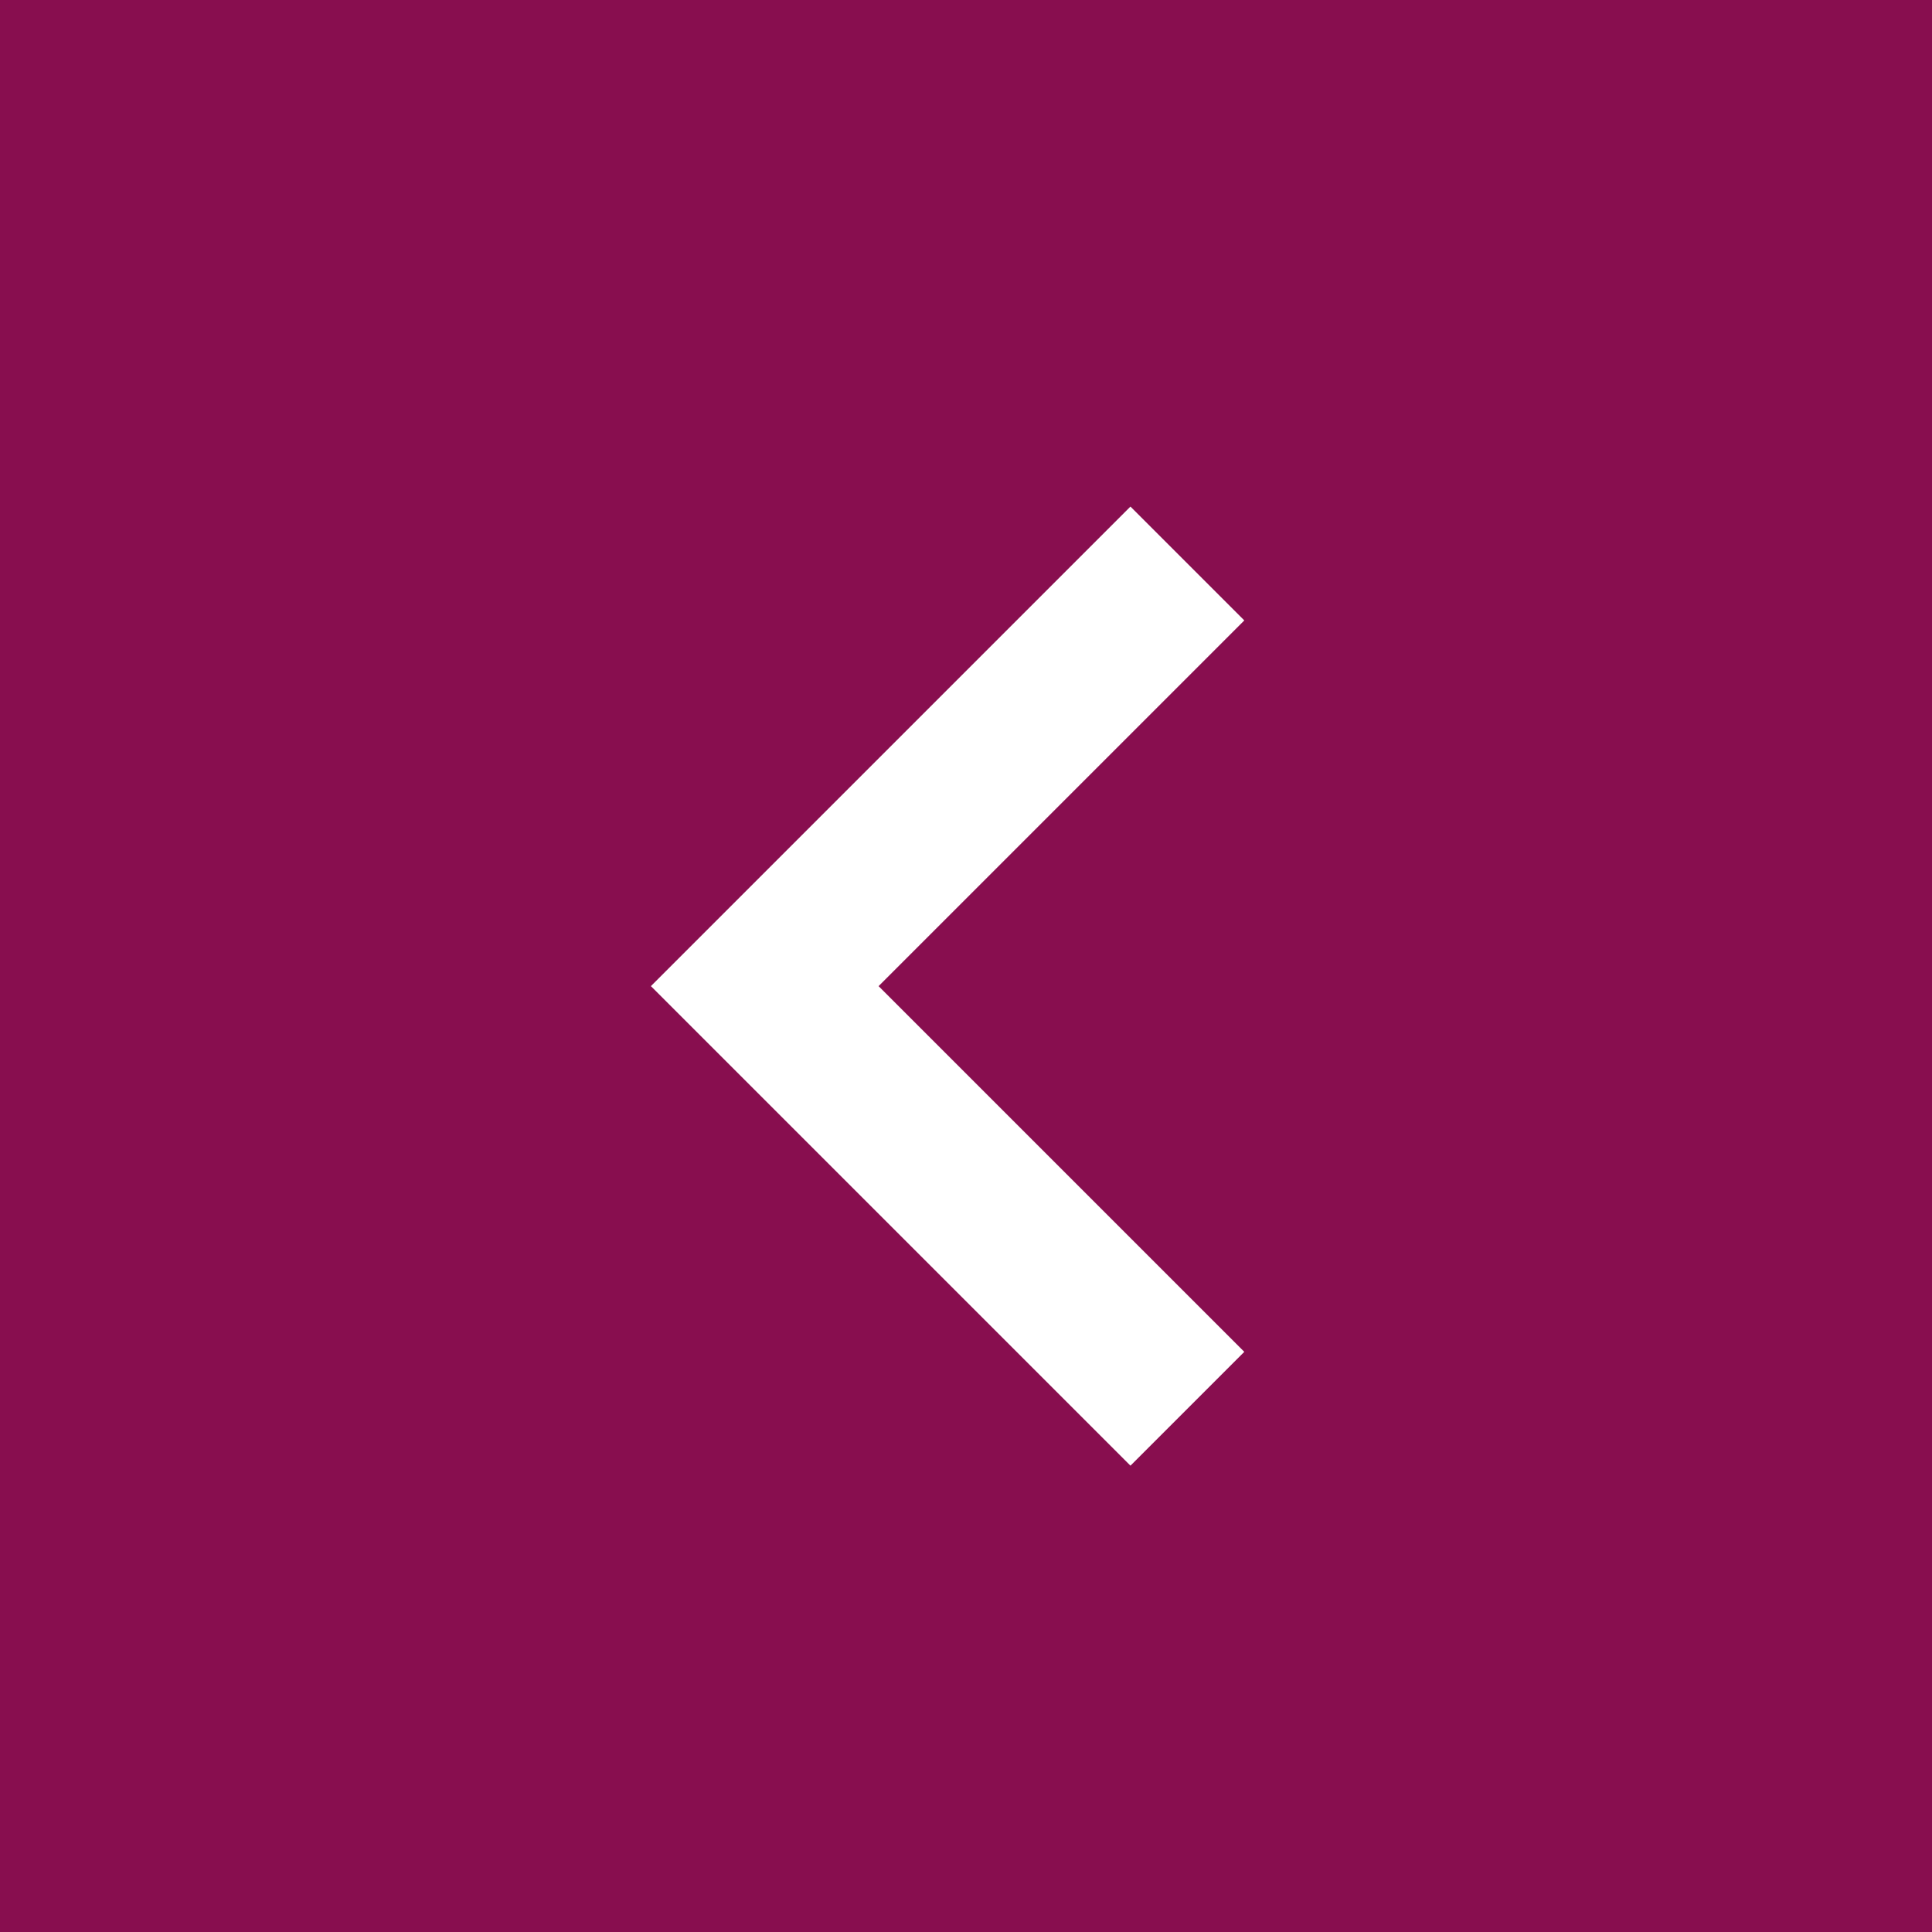 <svg width="48" height="48" viewBox="0 0 48 48" fill="none" xmlns="http://www.w3.org/2000/svg">
<rect width="48" height="48" fill="#880E4F"/>
<path d="M29.5 14L19 24.5L29.5 35" stroke="white" stroke-width="4"/>
</svg>
